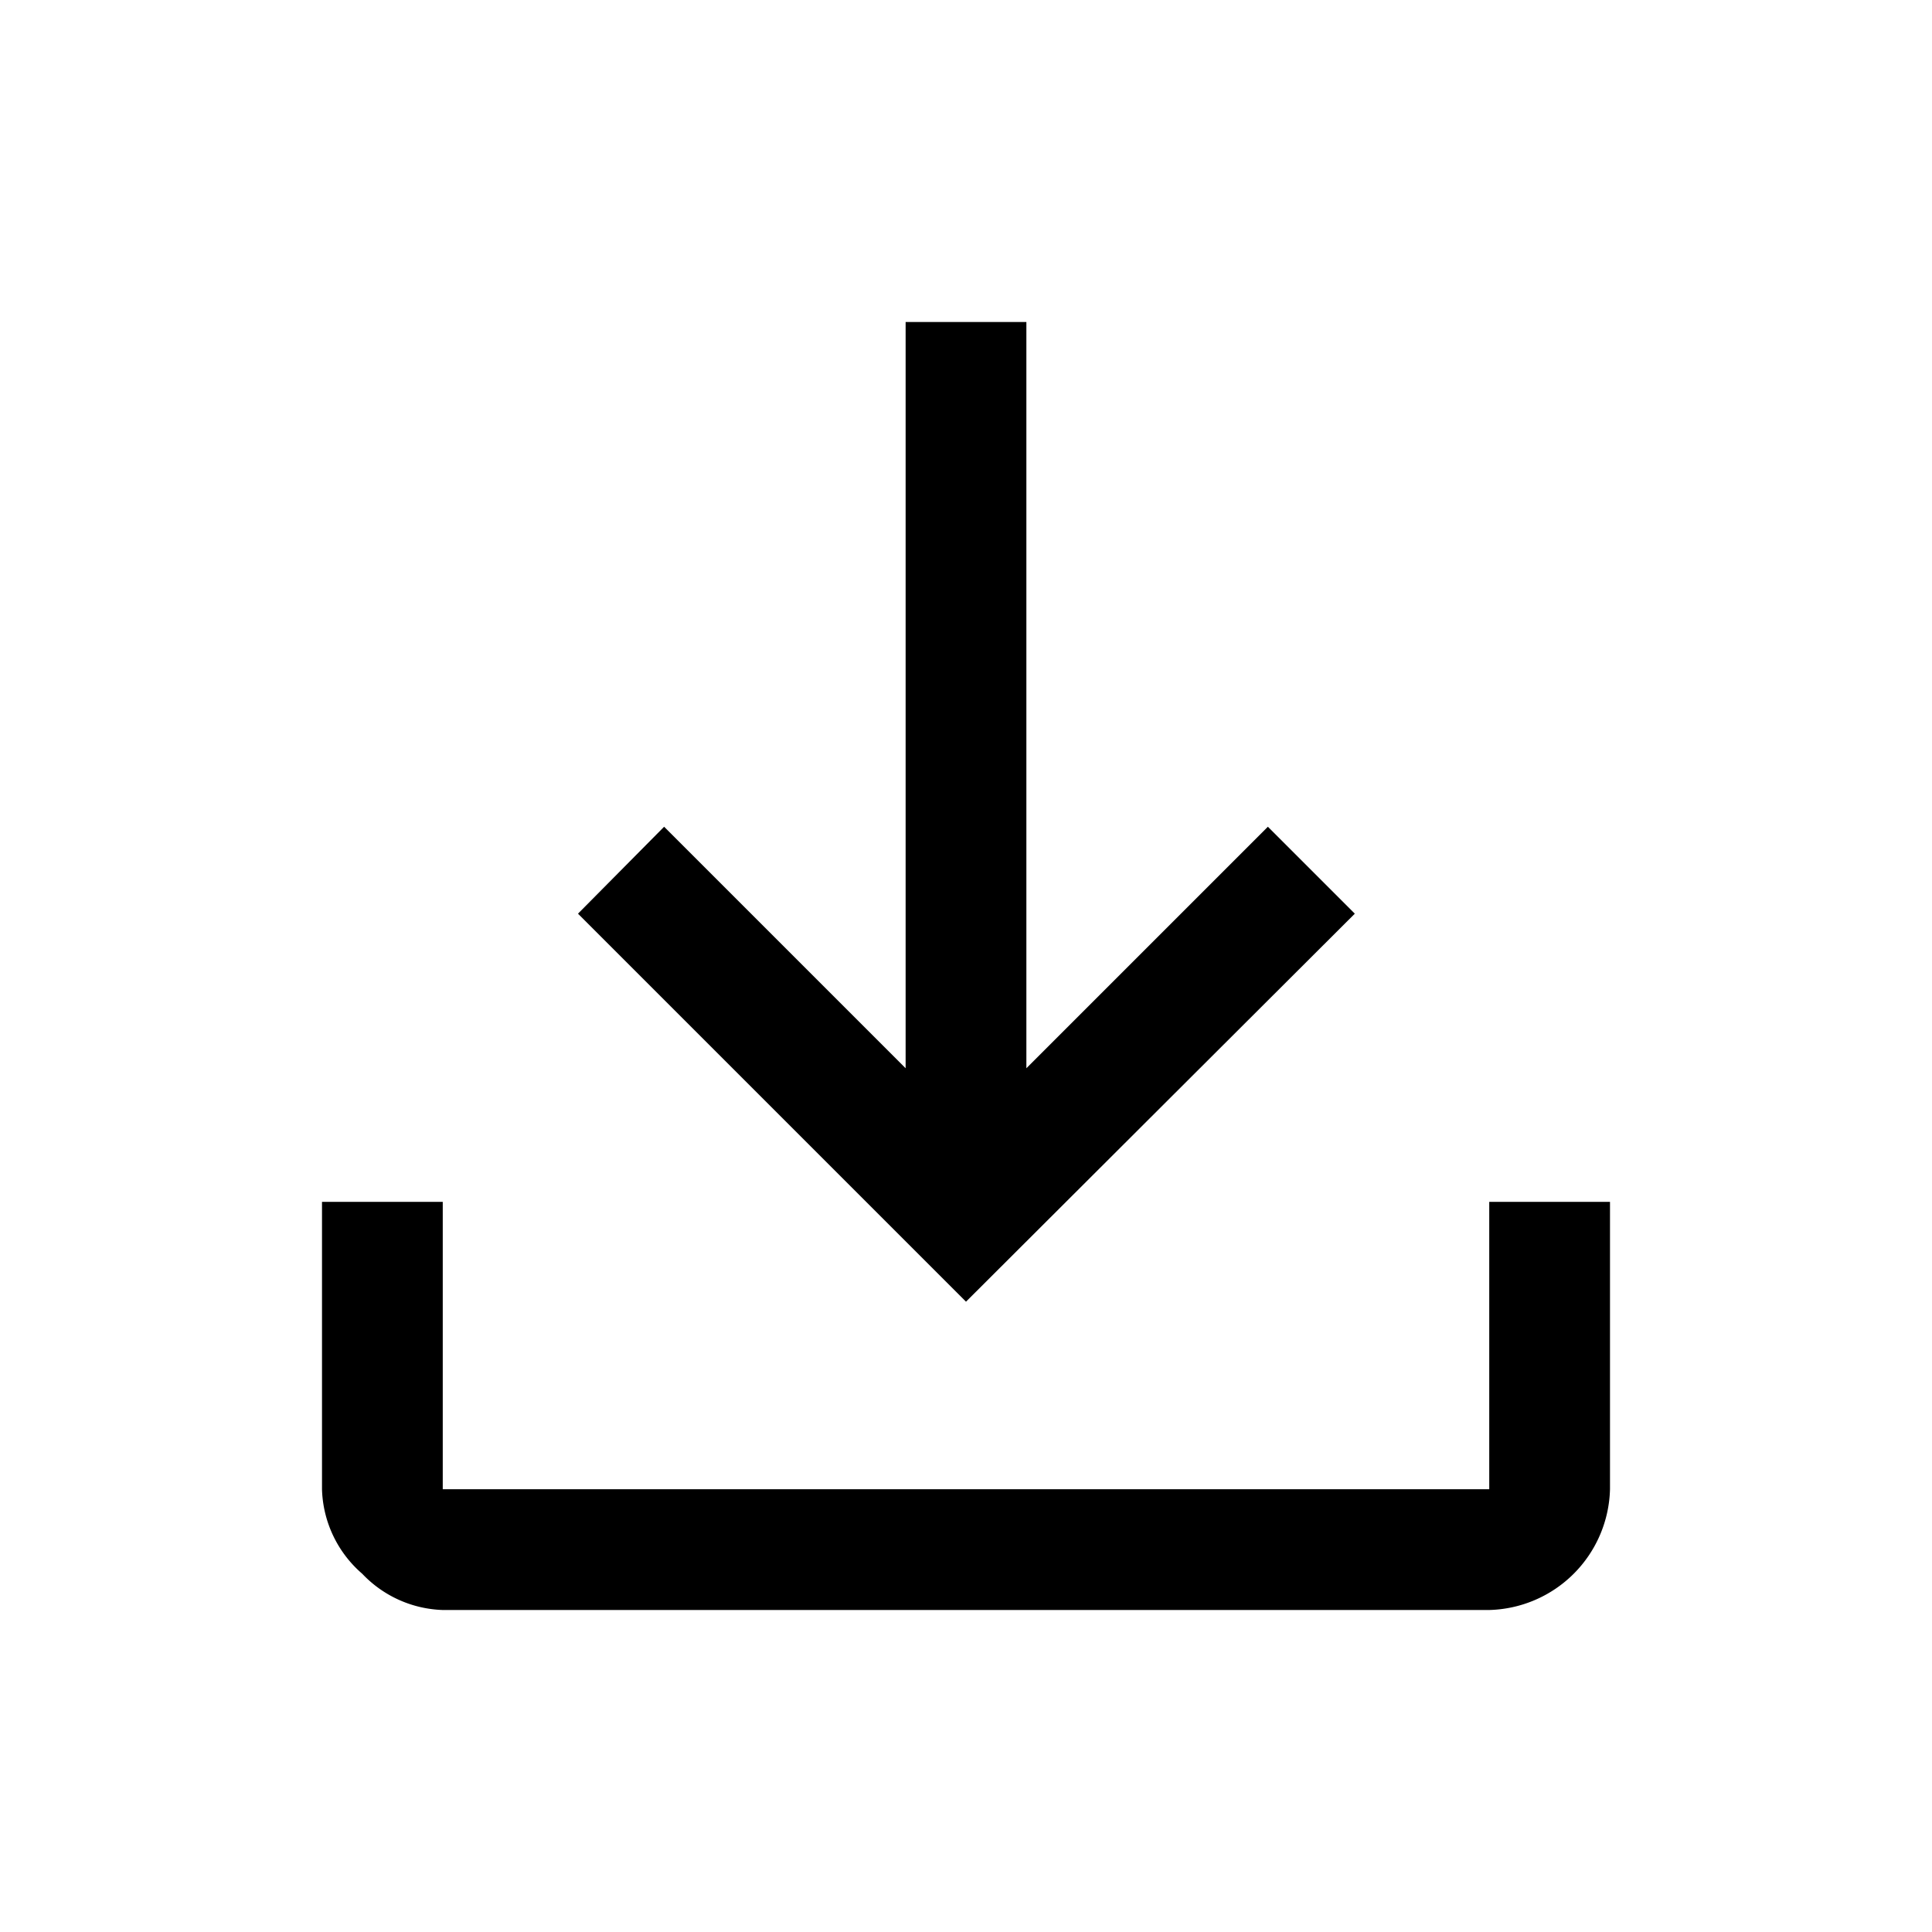 <svg id="Layer_1" data-name="Layer 1" xmlns="http://www.w3.org/2000/svg" viewBox="0 0 24 24"><path d="M5.5,20a1.44,1.44,0,0,1-1-.45A1.44,1.44,0,0,1,4,18.5V14.93H5.5V18.5h13V14.93H20V18.5A1.54,1.54,0,0,1,18.5,20ZM12,16.17,7.18,11.35l1.07-1.08,3,3V4h1.5v9.27l3-3,1.08,1.08Z"/></svg>